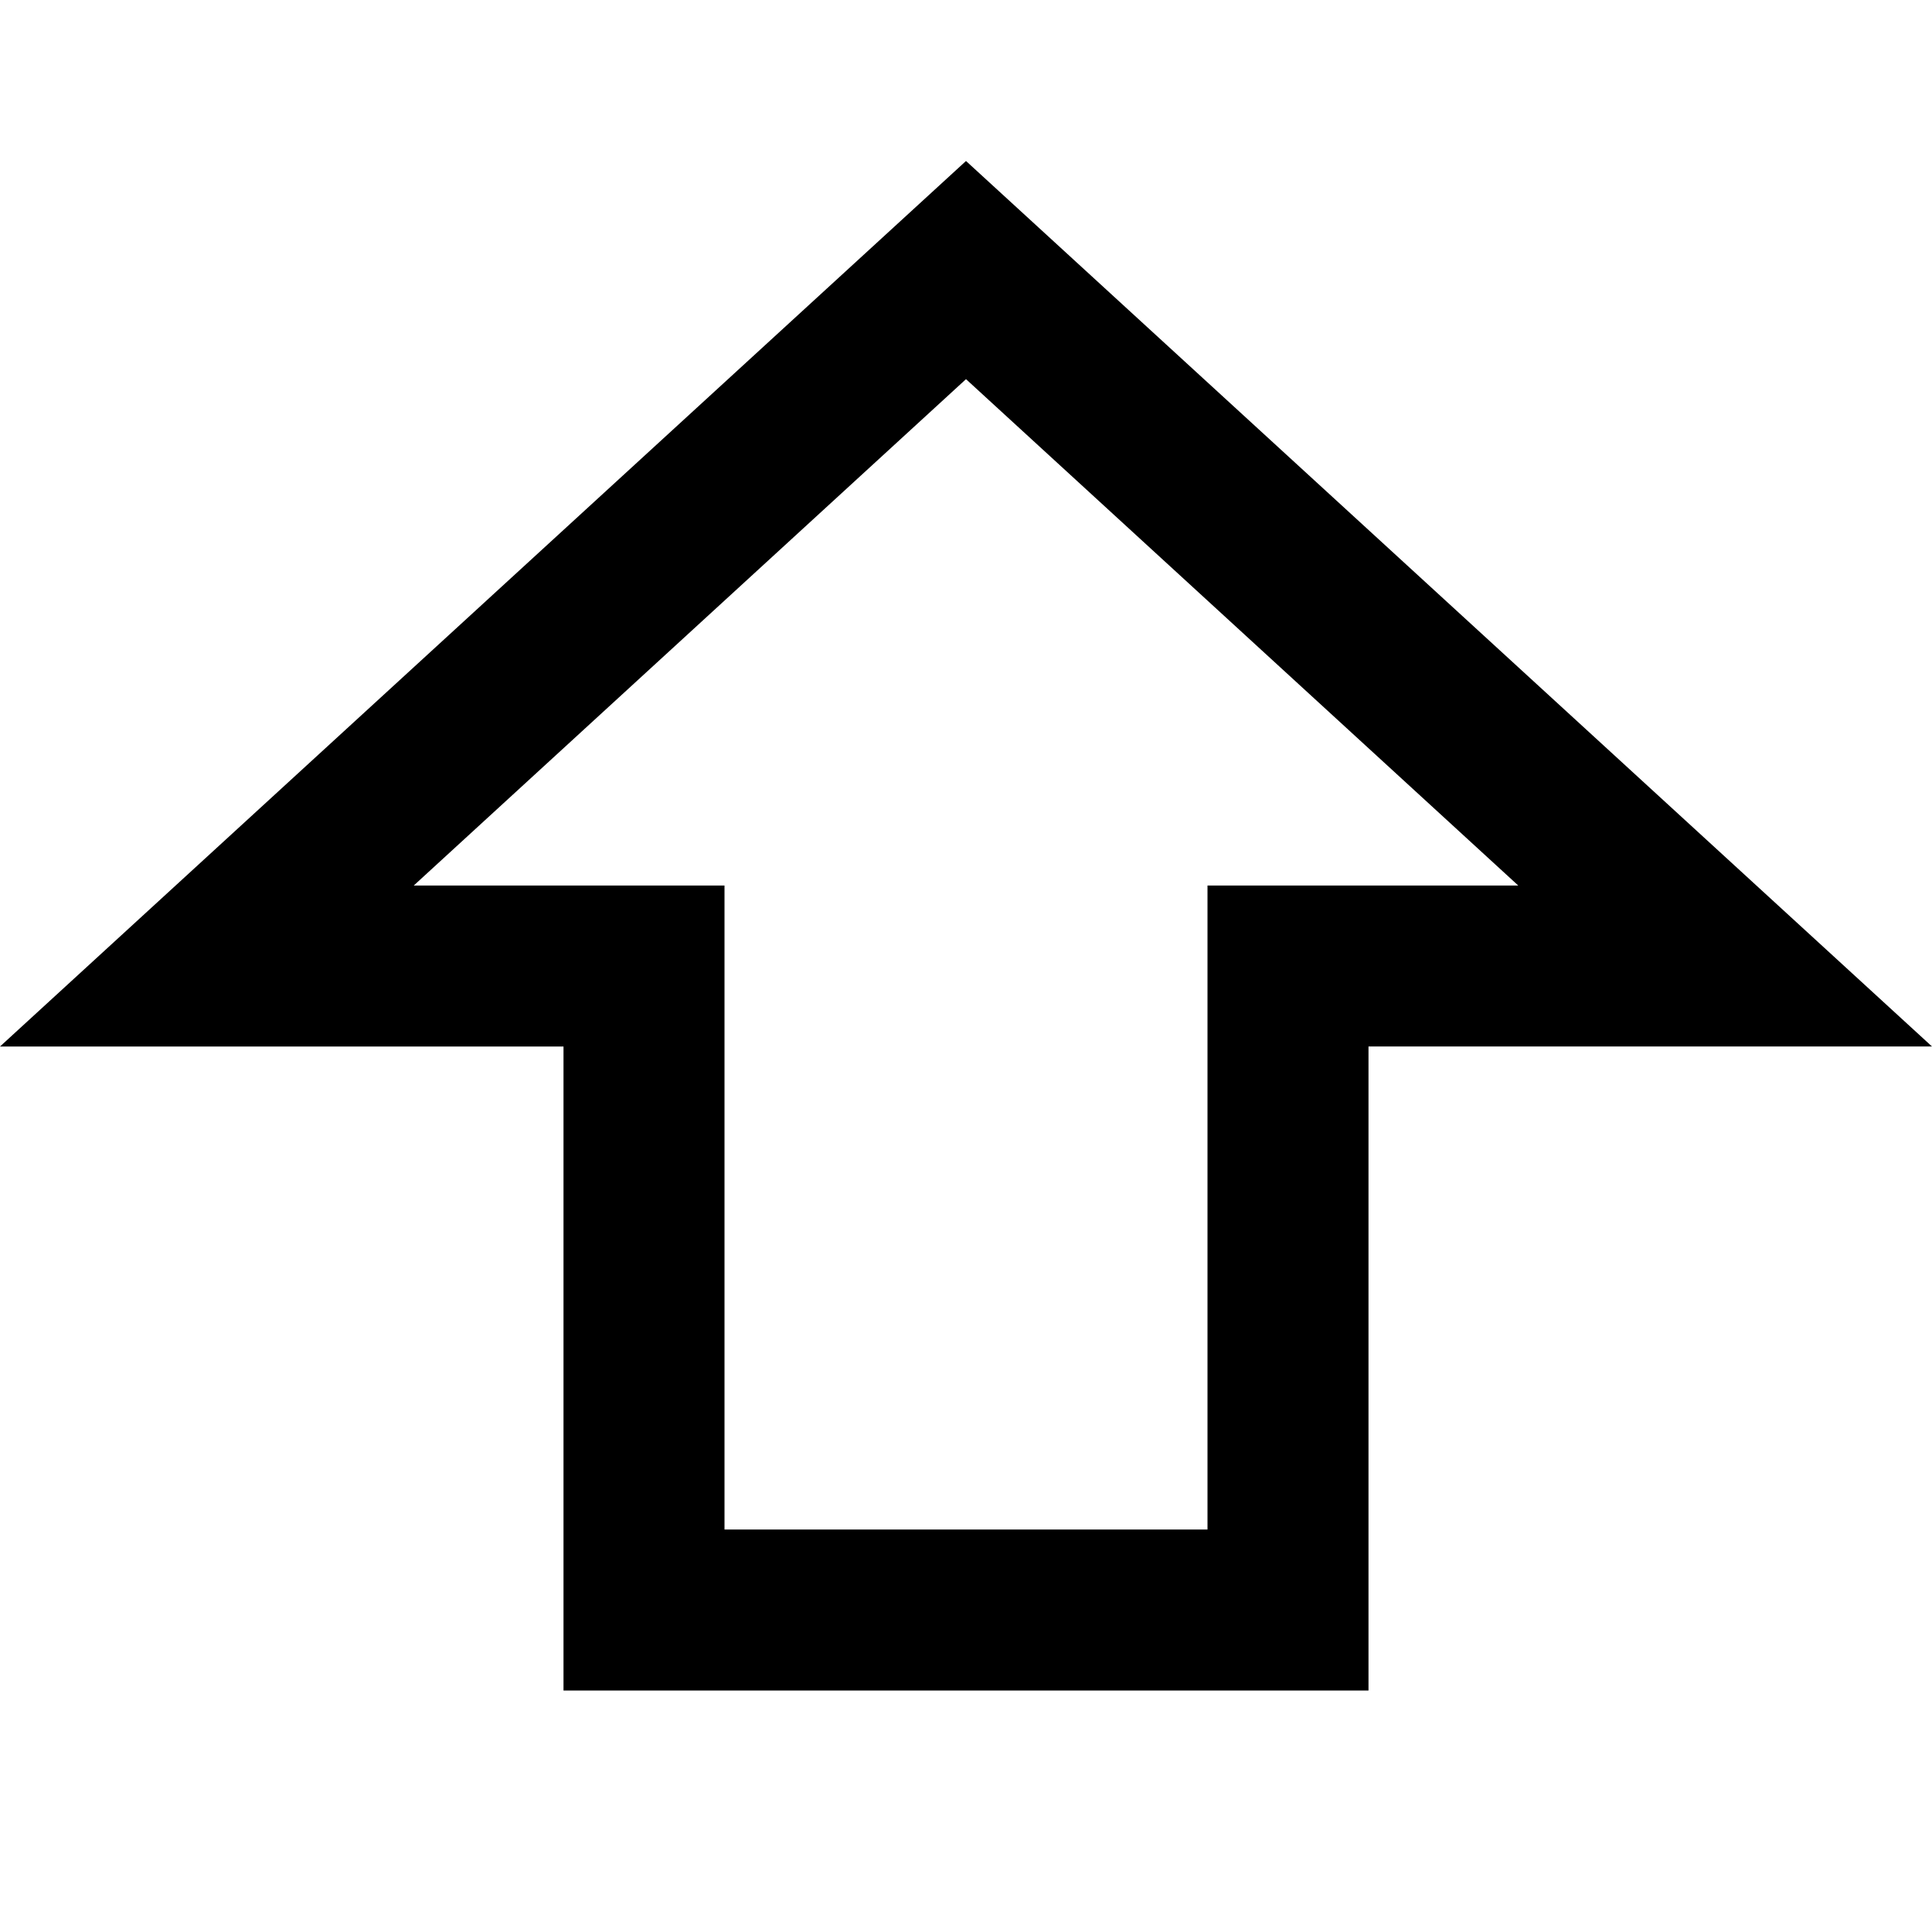 <?xml version="1.0" encoding="UTF-8"?><svg id="Shift" xmlns="http://www.w3.org/2000/svg" viewBox="0 0 24 24"><path d="M17,21H7v-8H0L12,2l12,11h-7v8ZM9,19h6v-8h3.86l-6.86-6.29-6.86,6.29h3.86v8Z"/></svg>